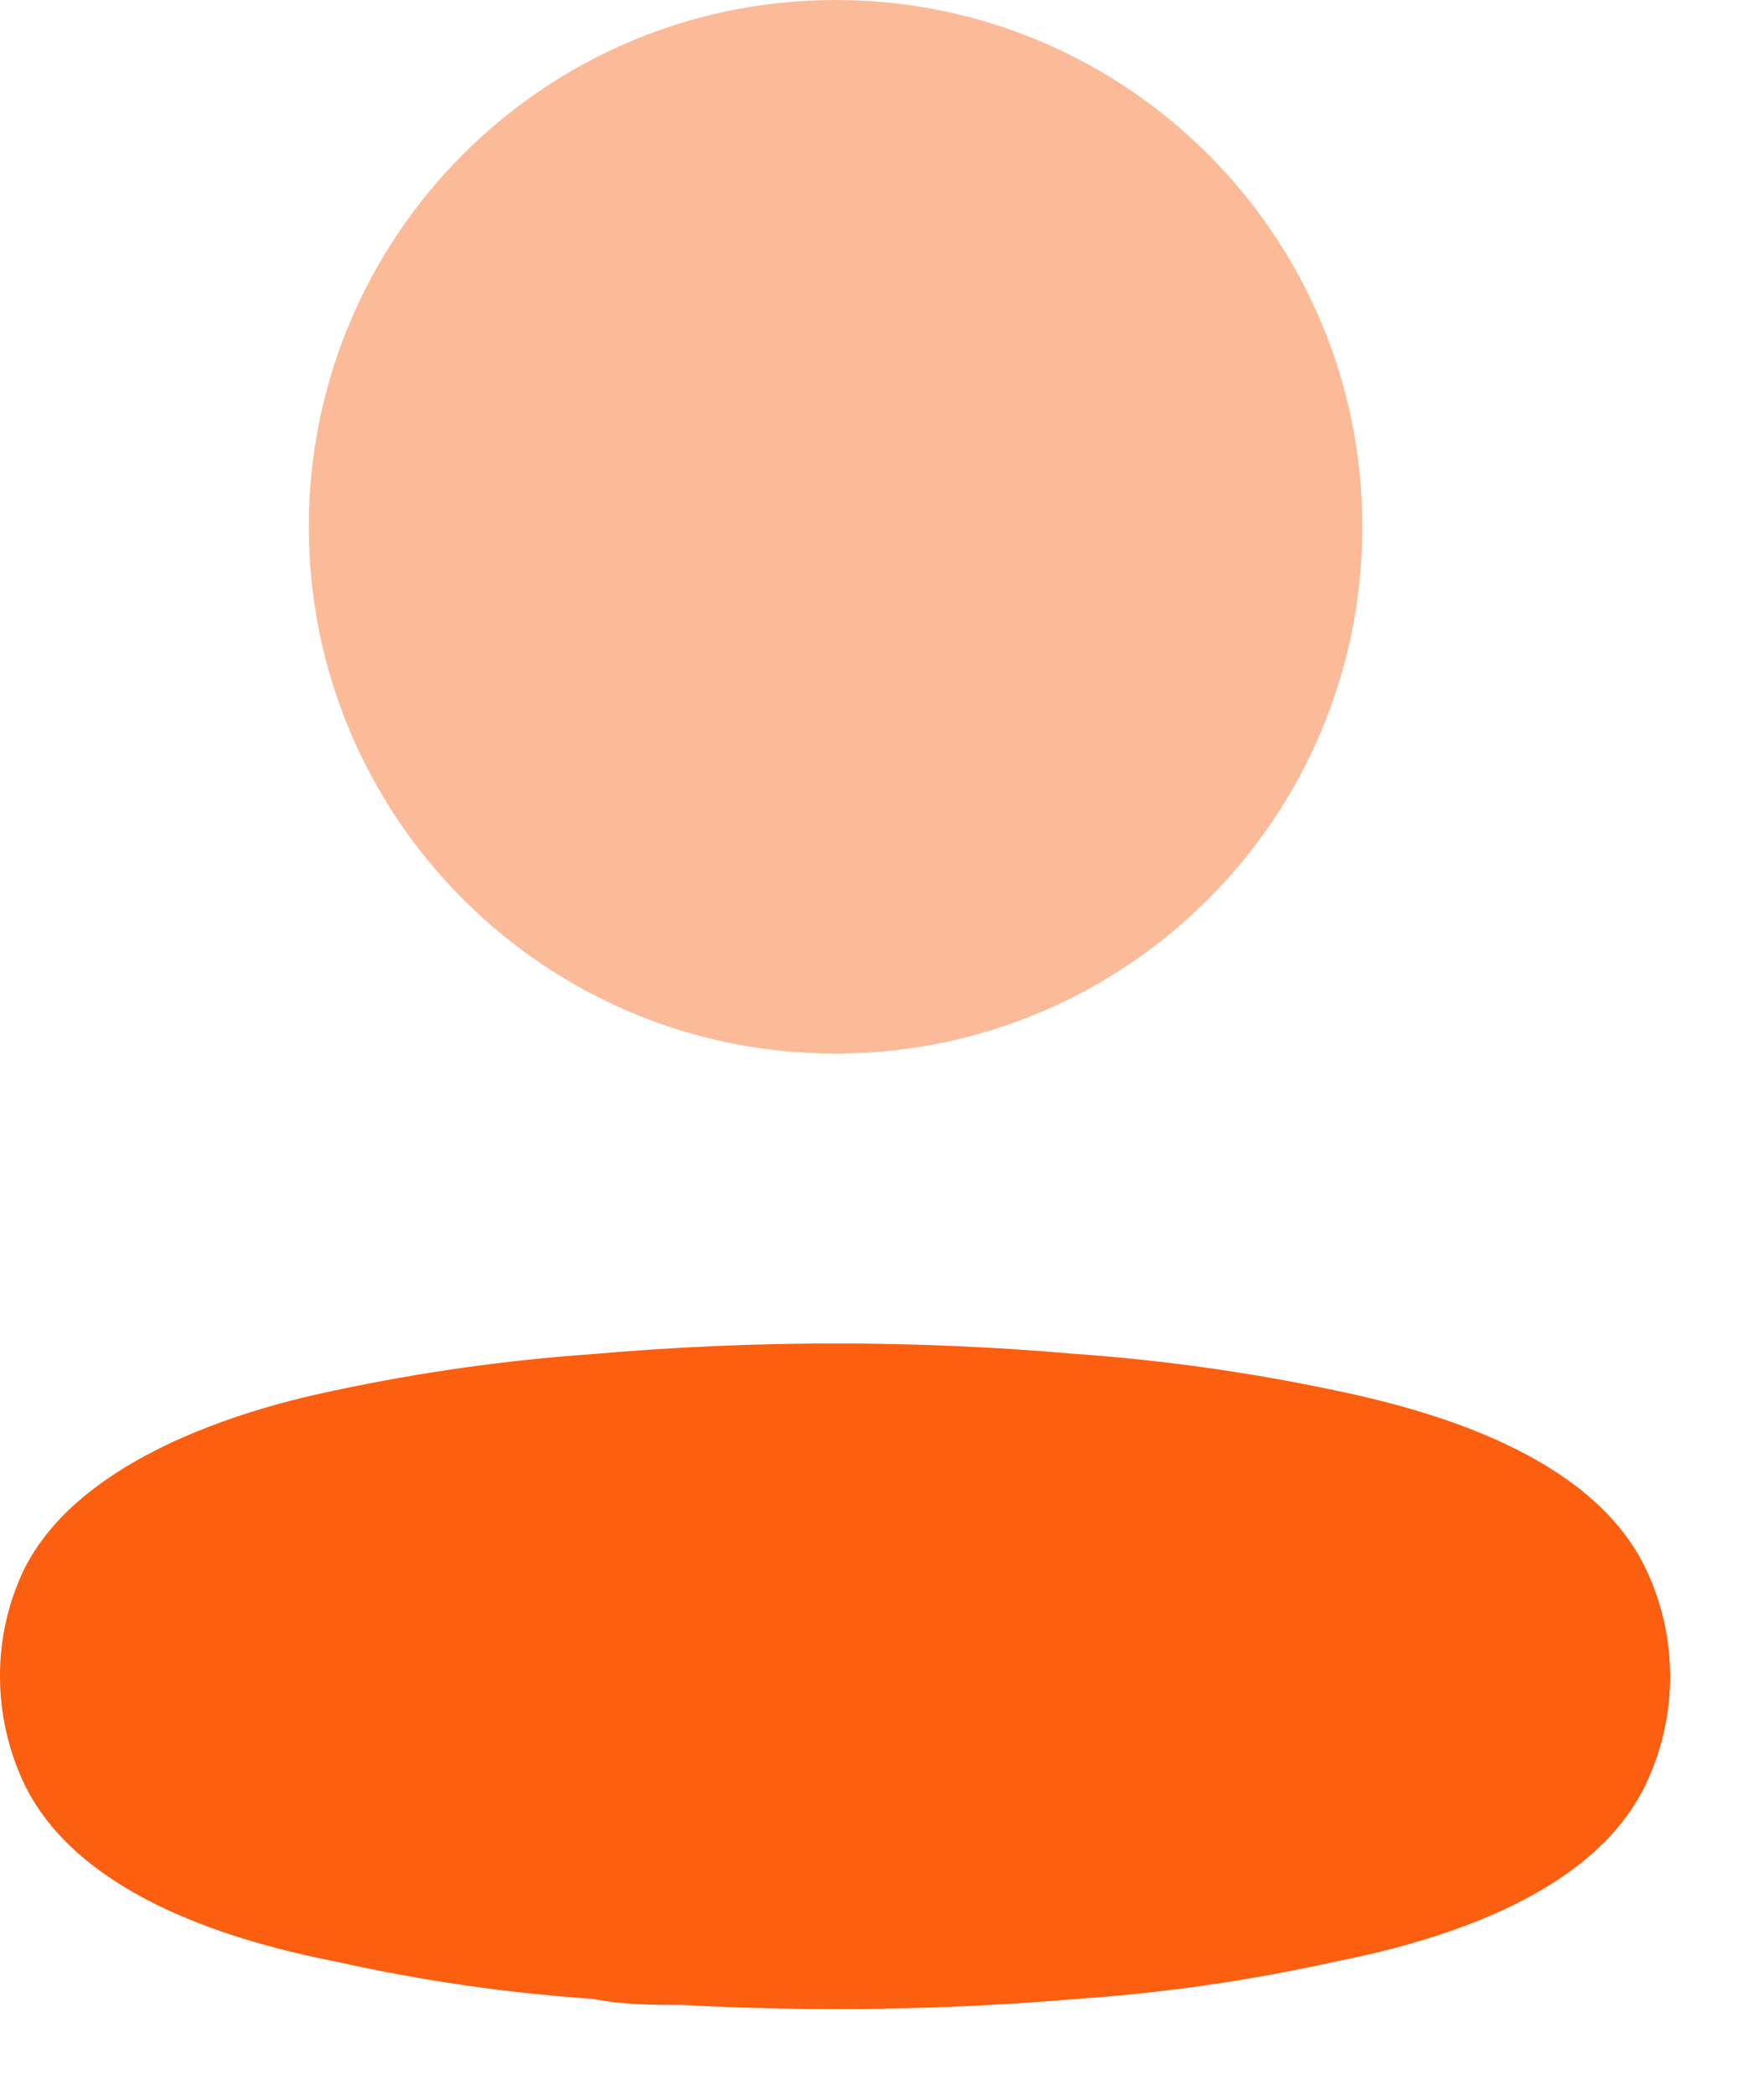 <svg width="16" height="19" viewBox="0 0 16 19" fill="none" xmlns="http://www.w3.org/2000/svg">
<path d="M7.579 9.556C10.218 9.556 12.357 7.417 12.357 4.778C12.357 2.139 10.218 0 7.579 0C4.94 0 2.801 2.139 2.801 4.778C2.801 7.417 4.94 9.556 7.579 9.556Z" fill="#FBBB99"/>
<path fill-rule="evenodd" clip-rule="evenodd" d="M1.57794e-05 15.201C-0.001 14.866 0.074 14.534 0.22 14.231C0.677 13.316 1.968 12.831 3.039 12.611C3.811 12.446 4.594 12.336 5.382 12.281C6.841 12.153 8.308 12.153 9.767 12.281C10.554 12.337 11.337 12.447 12.11 12.611C13.181 12.831 14.471 13.27 14.929 14.231C15.222 14.848 15.222 15.564 14.929 16.181C14.471 17.142 13.181 17.581 12.11 17.792C11.338 17.963 10.555 18.077 9.767 18.13C8.579 18.231 7.387 18.249 6.197 18.185C5.922 18.185 5.657 18.185 5.382 18.13C4.597 18.077 3.816 17.964 3.048 17.792C1.968 17.581 0.687 17.142 0.22 16.181C0.075 15.875 -0 15.54 1.57794e-05 15.201Z" fill="#FC5F0F"/>
</svg>
